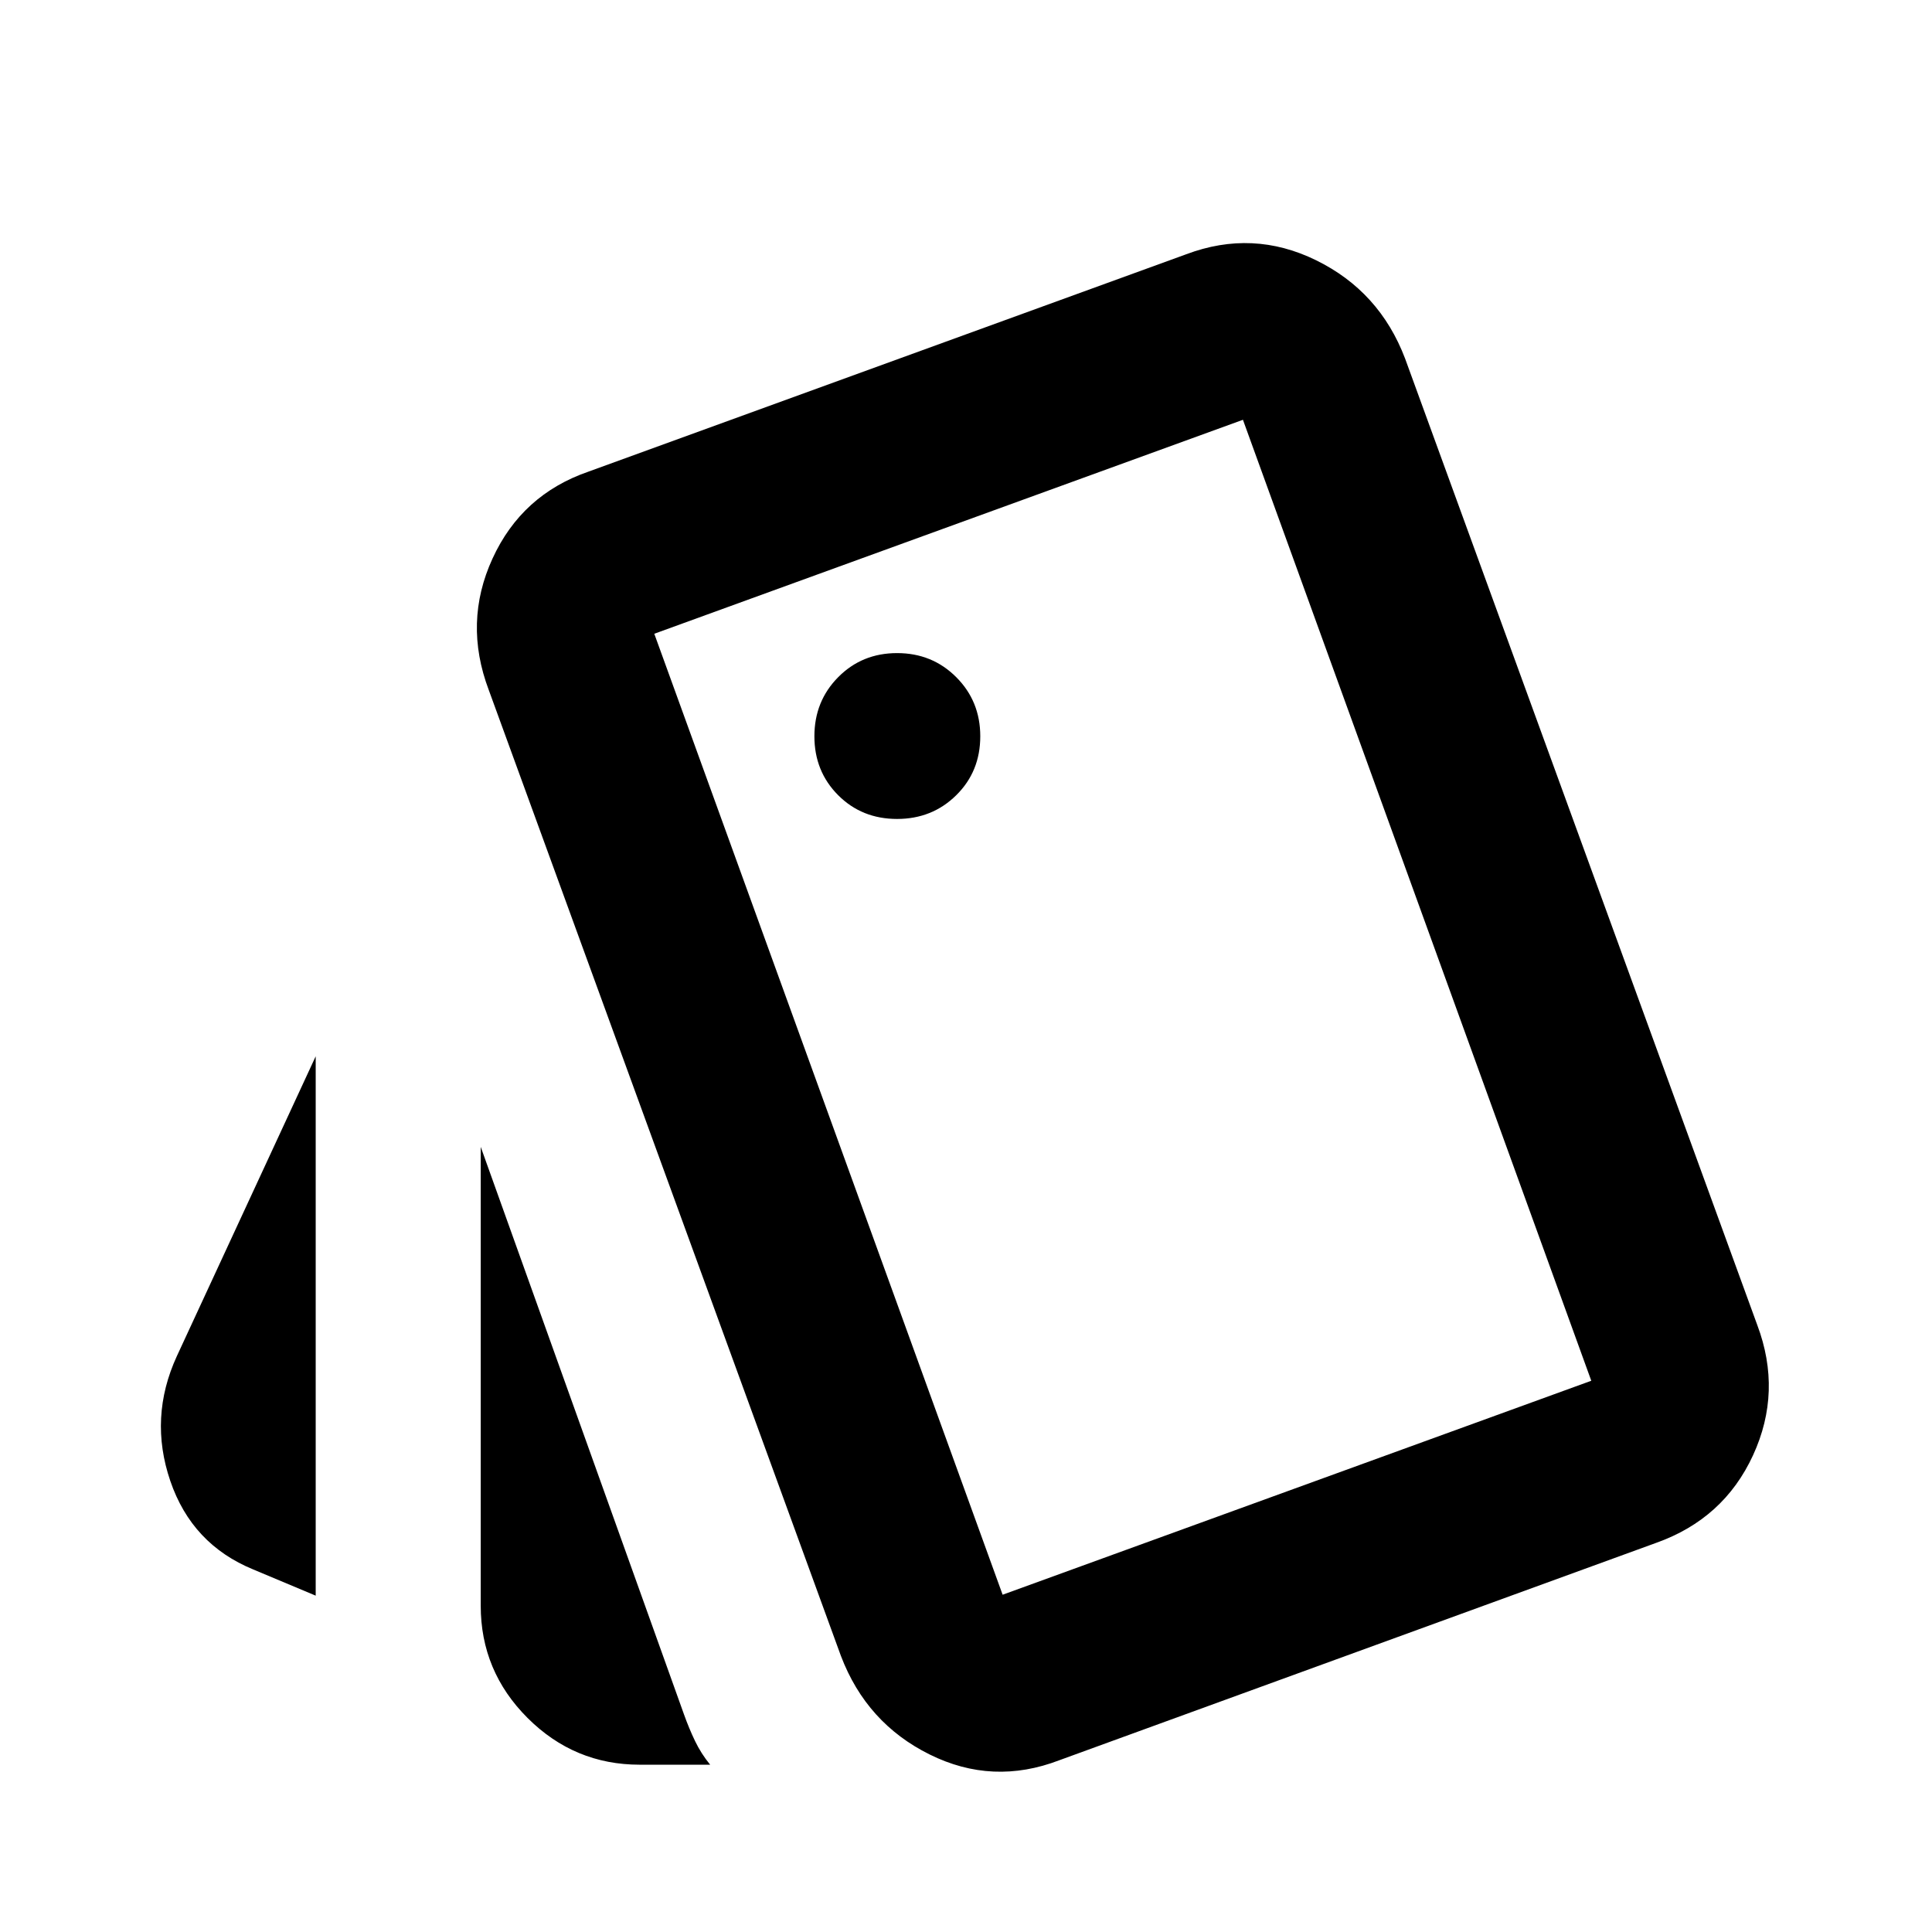 <svg xmlns="http://www.w3.org/2000/svg" height="24" viewBox="0 -960 960 960" width="24"><path d="m156.87-167.13-31-13q-30.5-12.5-41.25-44t3.25-62l69-149v268Zm161 84q-32.5 0-55.75-23.25t-23.25-55.75v-228l101 282q2.5 7 5.5 13.25t7.5 11.75h-35Zm208.52-2.22q-33.11 12.7-64.47-2.87-31.35-15.56-44.05-48.91l-175-480q-12.7-33.61 1.87-65.35 14.56-31.74 47.67-43.17l297-108q33.11-12.46 64.59 2.99 31.48 15.44 44.17 48.79l175 480.24q12.46 33.11-2.09 64.73-14.56 31.62-48.17 43.55l-296.52 108Zm-80.63-467.72q17.44 0 29.38-11.78 11.95-11.78 11.95-29.3 0-17.44-11.95-29.38-11.94-11.95-29.38-11.95-17.43 0-29.26 11.95-11.83 11.94-11.83 29.38 0 17.43 11.79 29.26 11.78 11.82 29.3 11.82Zm52.44 385.48 292.5-106.32-173.09-477.5-292.5 106.32 173.09 477.5Zm-173.09-477.5 292.5-106.32-292.5 106.32Z"/></svg>